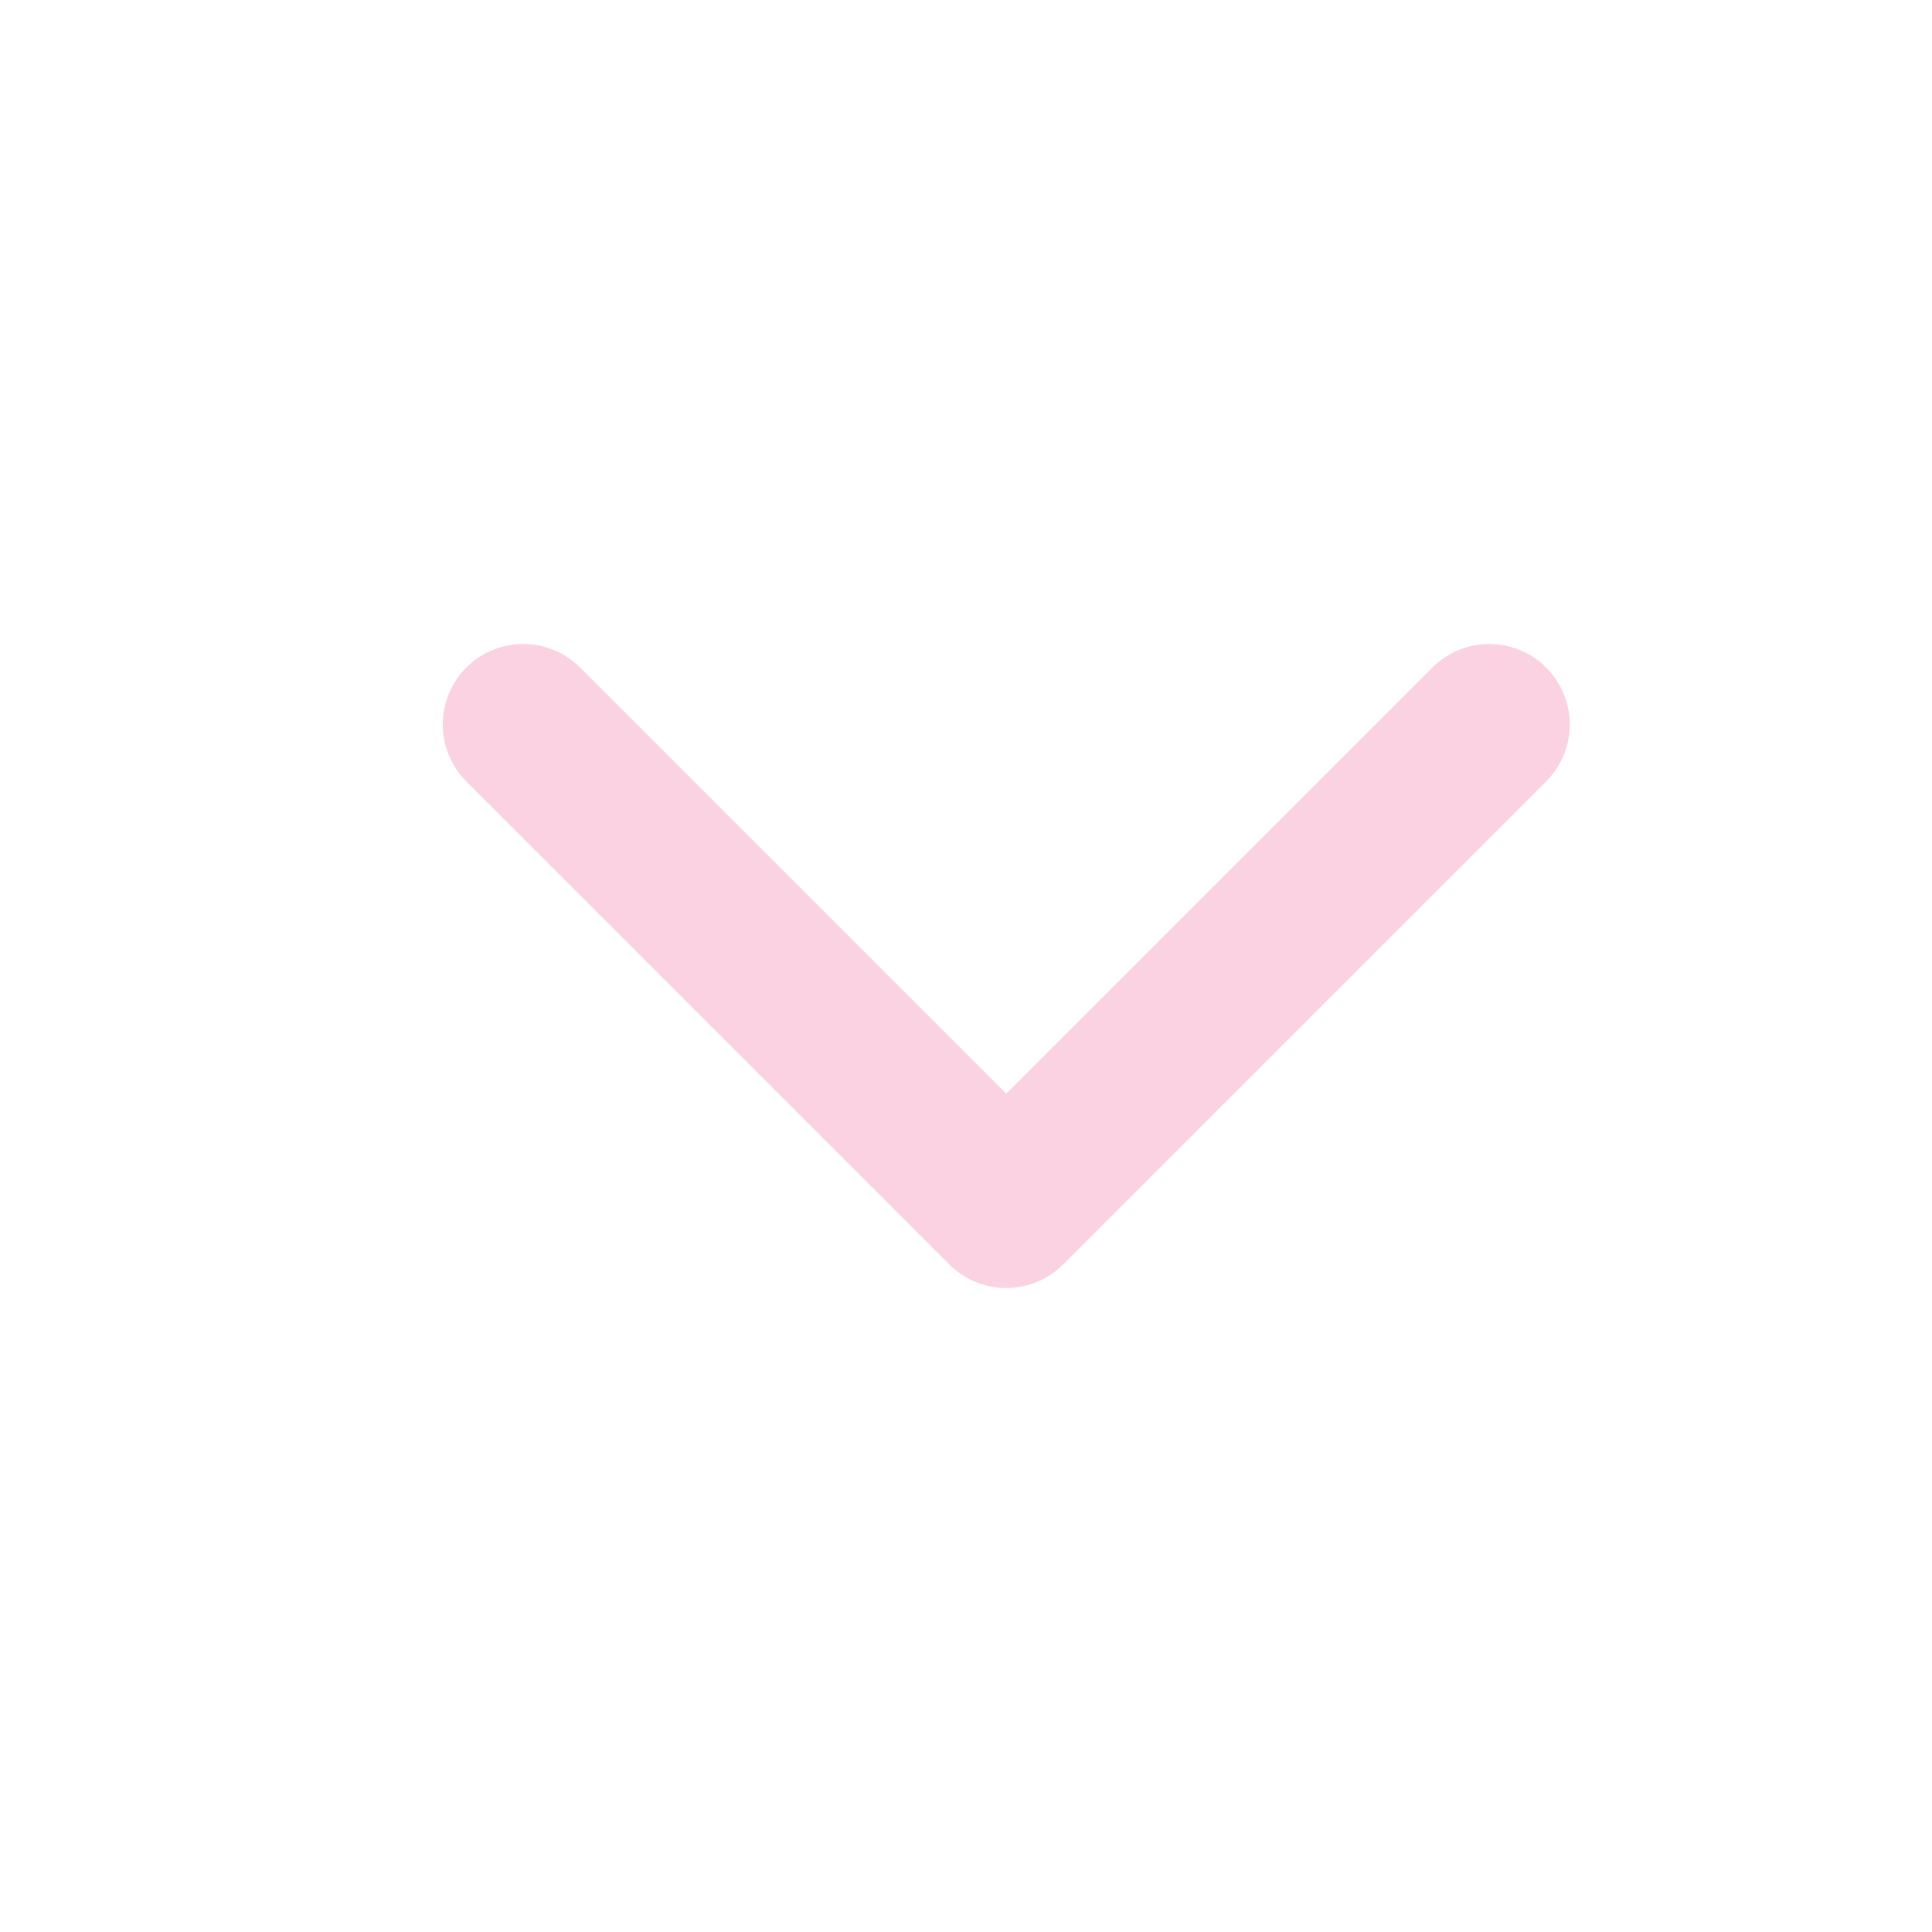 <svg width="30px" height="30px" viewBox="0 0 48 48" fill="none" xmlns="http://www.w3.org/2000/svg">
<rect width="40" height="40" fill="#FAD2E1" fill-opacity="0.01"/>
<path d="M37 18L25 30L13 18" stroke="#FAD2E1" stroke-width="4" stroke-linecap="round" stroke-linejoin="round"/>
</svg>
